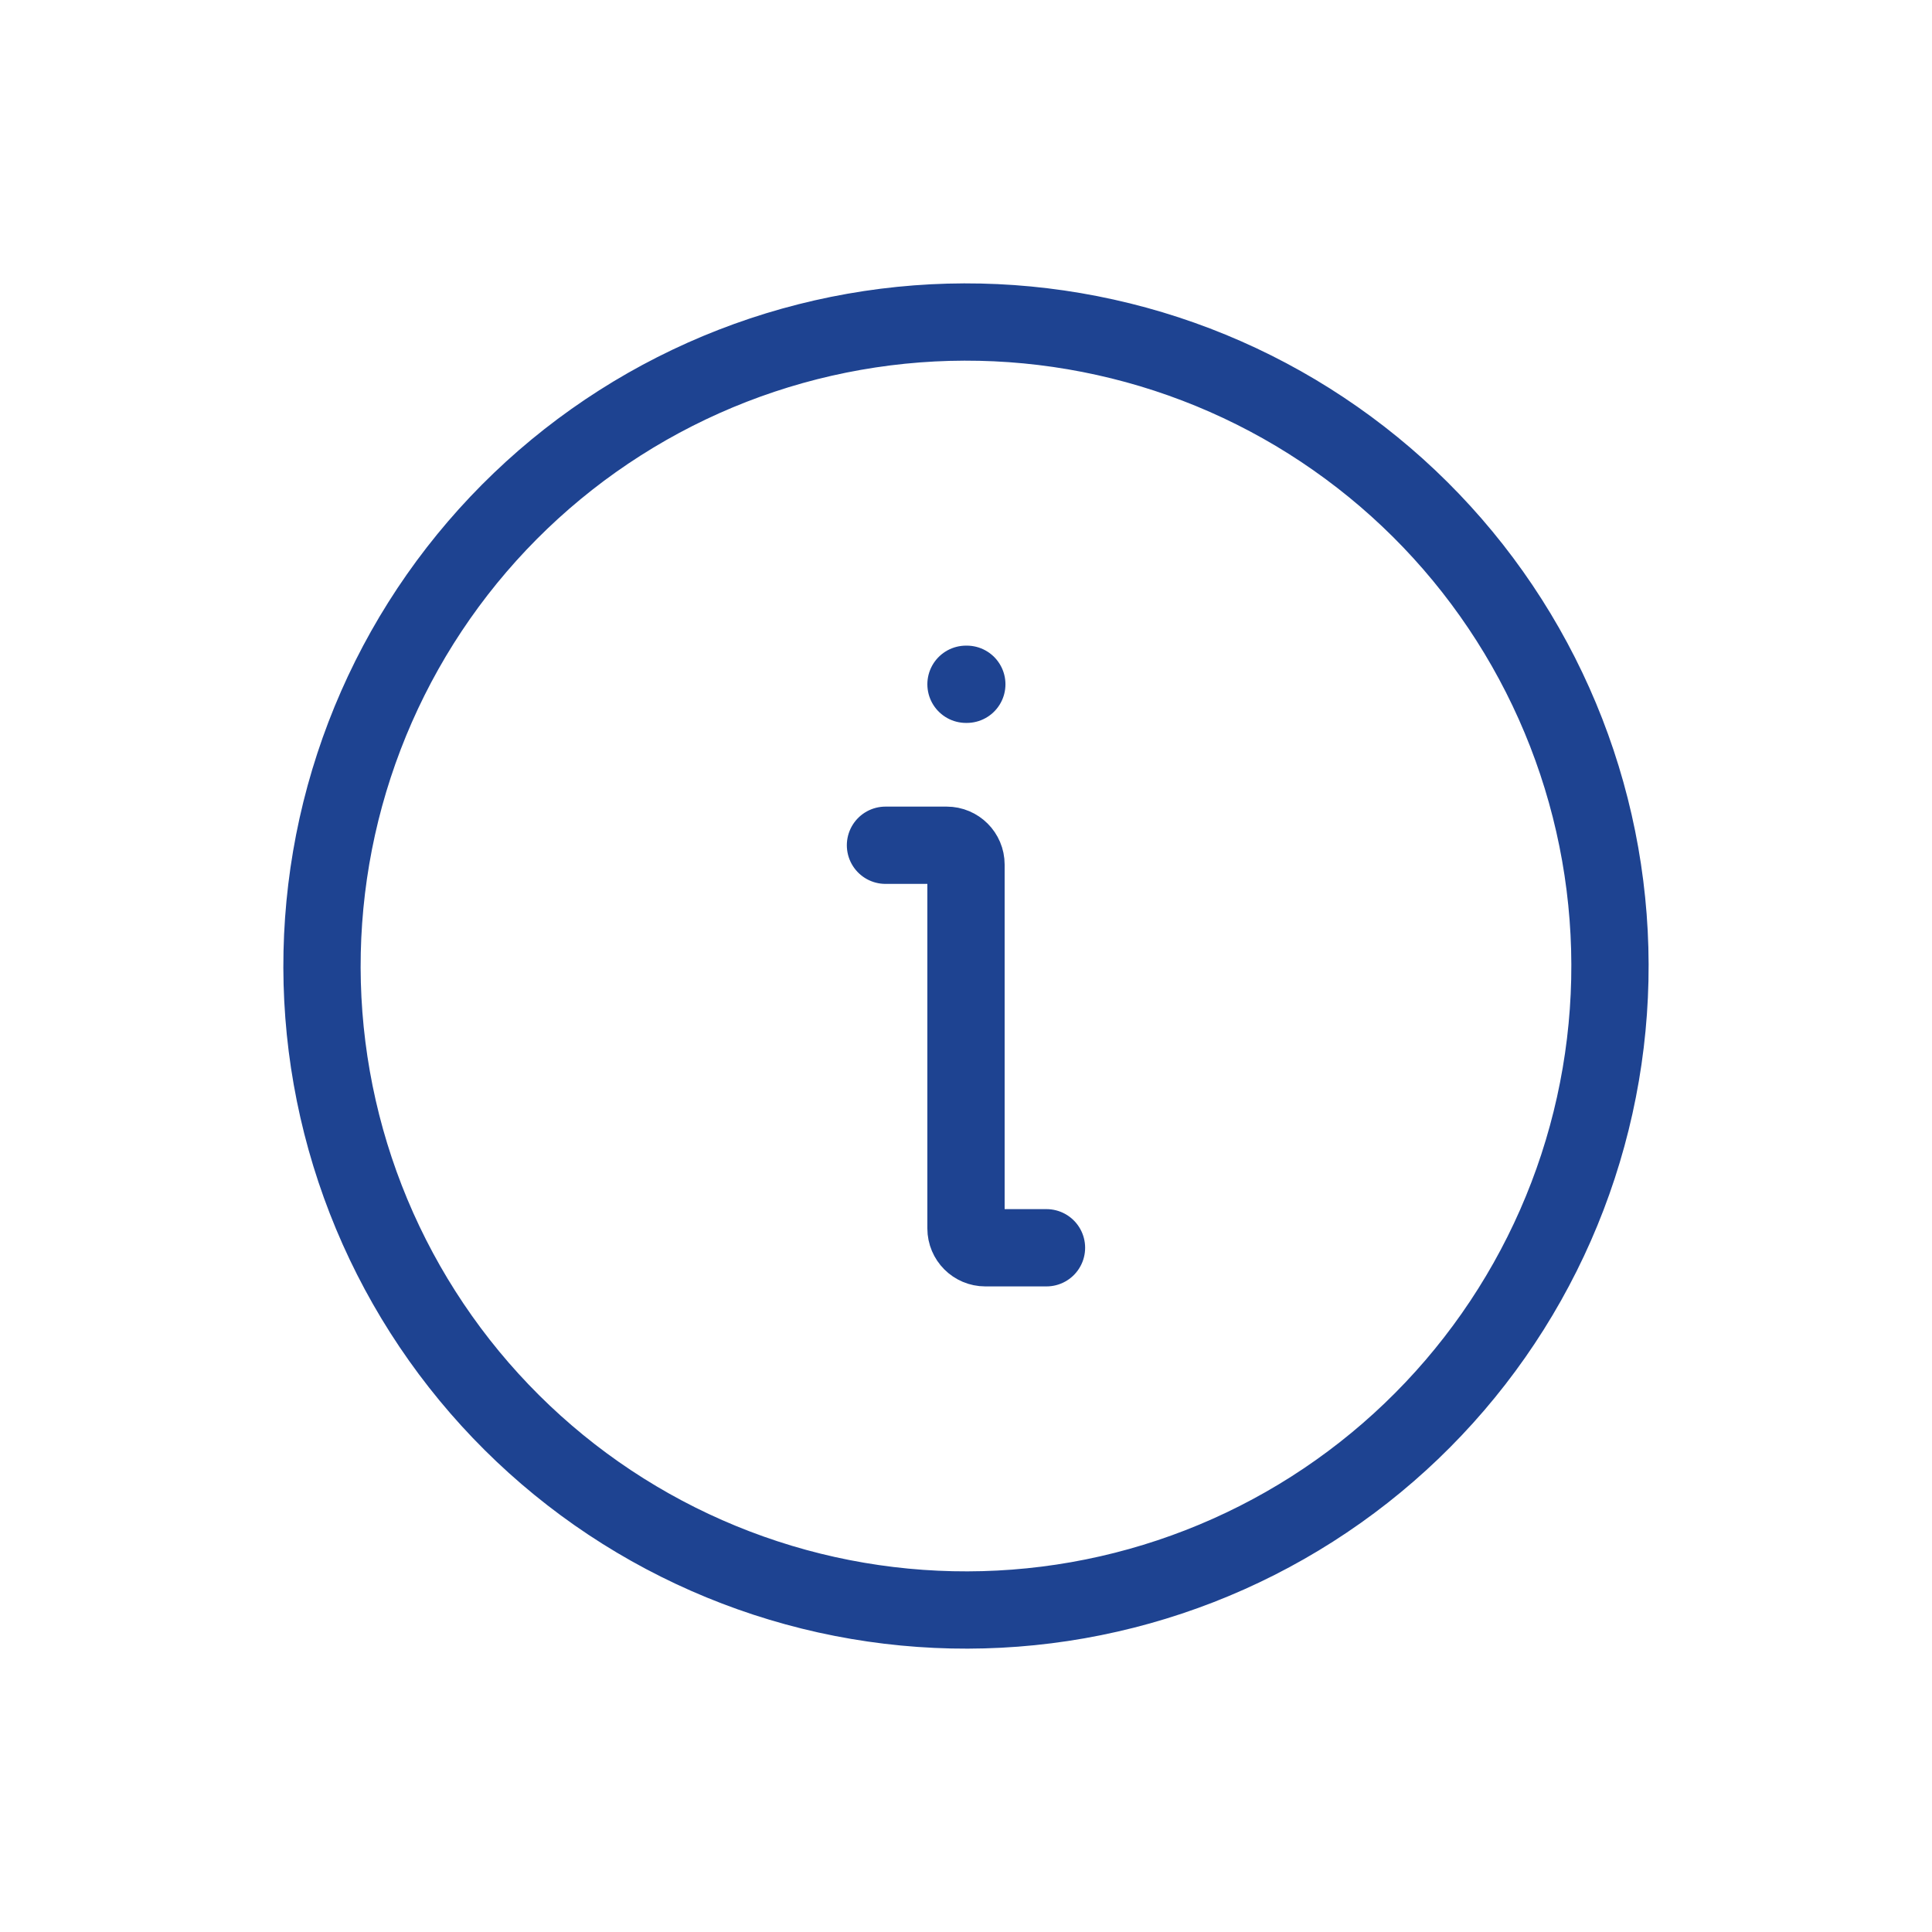 <svg width="50" height="50" viewBox="0 0 50 50" fill="none" xmlns="http://www.w3.org/2000/svg">
<path d="M22.916 21.875H24.5C24.776 21.875 25 22.099 25 22.375V31.792C25 32.068 25.224 32.292 25.5 32.292H27.083M25 17.709H25.021" stroke="#1E4391" stroke-width="2" stroke-linecap="round" stroke-linejoin="round"/>
<path d="M27.894 41.414C30.049 41.034 32.109 40.233 33.955 39.057C35.801 37.881 37.397 36.353 38.652 34.56C39.908 32.767 40.798 30.744 41.271 28.608C41.745 26.471 41.793 24.262 41.413 22.106C41.033 19.951 40.232 17.891 39.056 16.045C37.88 14.199 36.352 12.603 34.559 11.348C32.767 10.092 30.744 9.202 28.607 8.729C26.47 8.255 24.261 8.207 22.106 8.587C19.95 8.967 17.891 9.768 16.045 10.944C14.199 12.12 12.603 13.648 11.347 15.441C10.092 17.233 9.202 19.256 8.728 21.393C8.255 23.53 8.206 25.739 8.586 27.894C8.966 30.05 9.767 32.109 10.943 33.955C12.119 35.801 13.647 37.397 15.44 38.653C17.233 39.908 19.256 40.798 21.392 41.272C23.529 41.745 25.738 41.794 27.894 41.414L27.894 41.414Z" stroke="#1E4391" stroke-width="2"/>
</svg>
